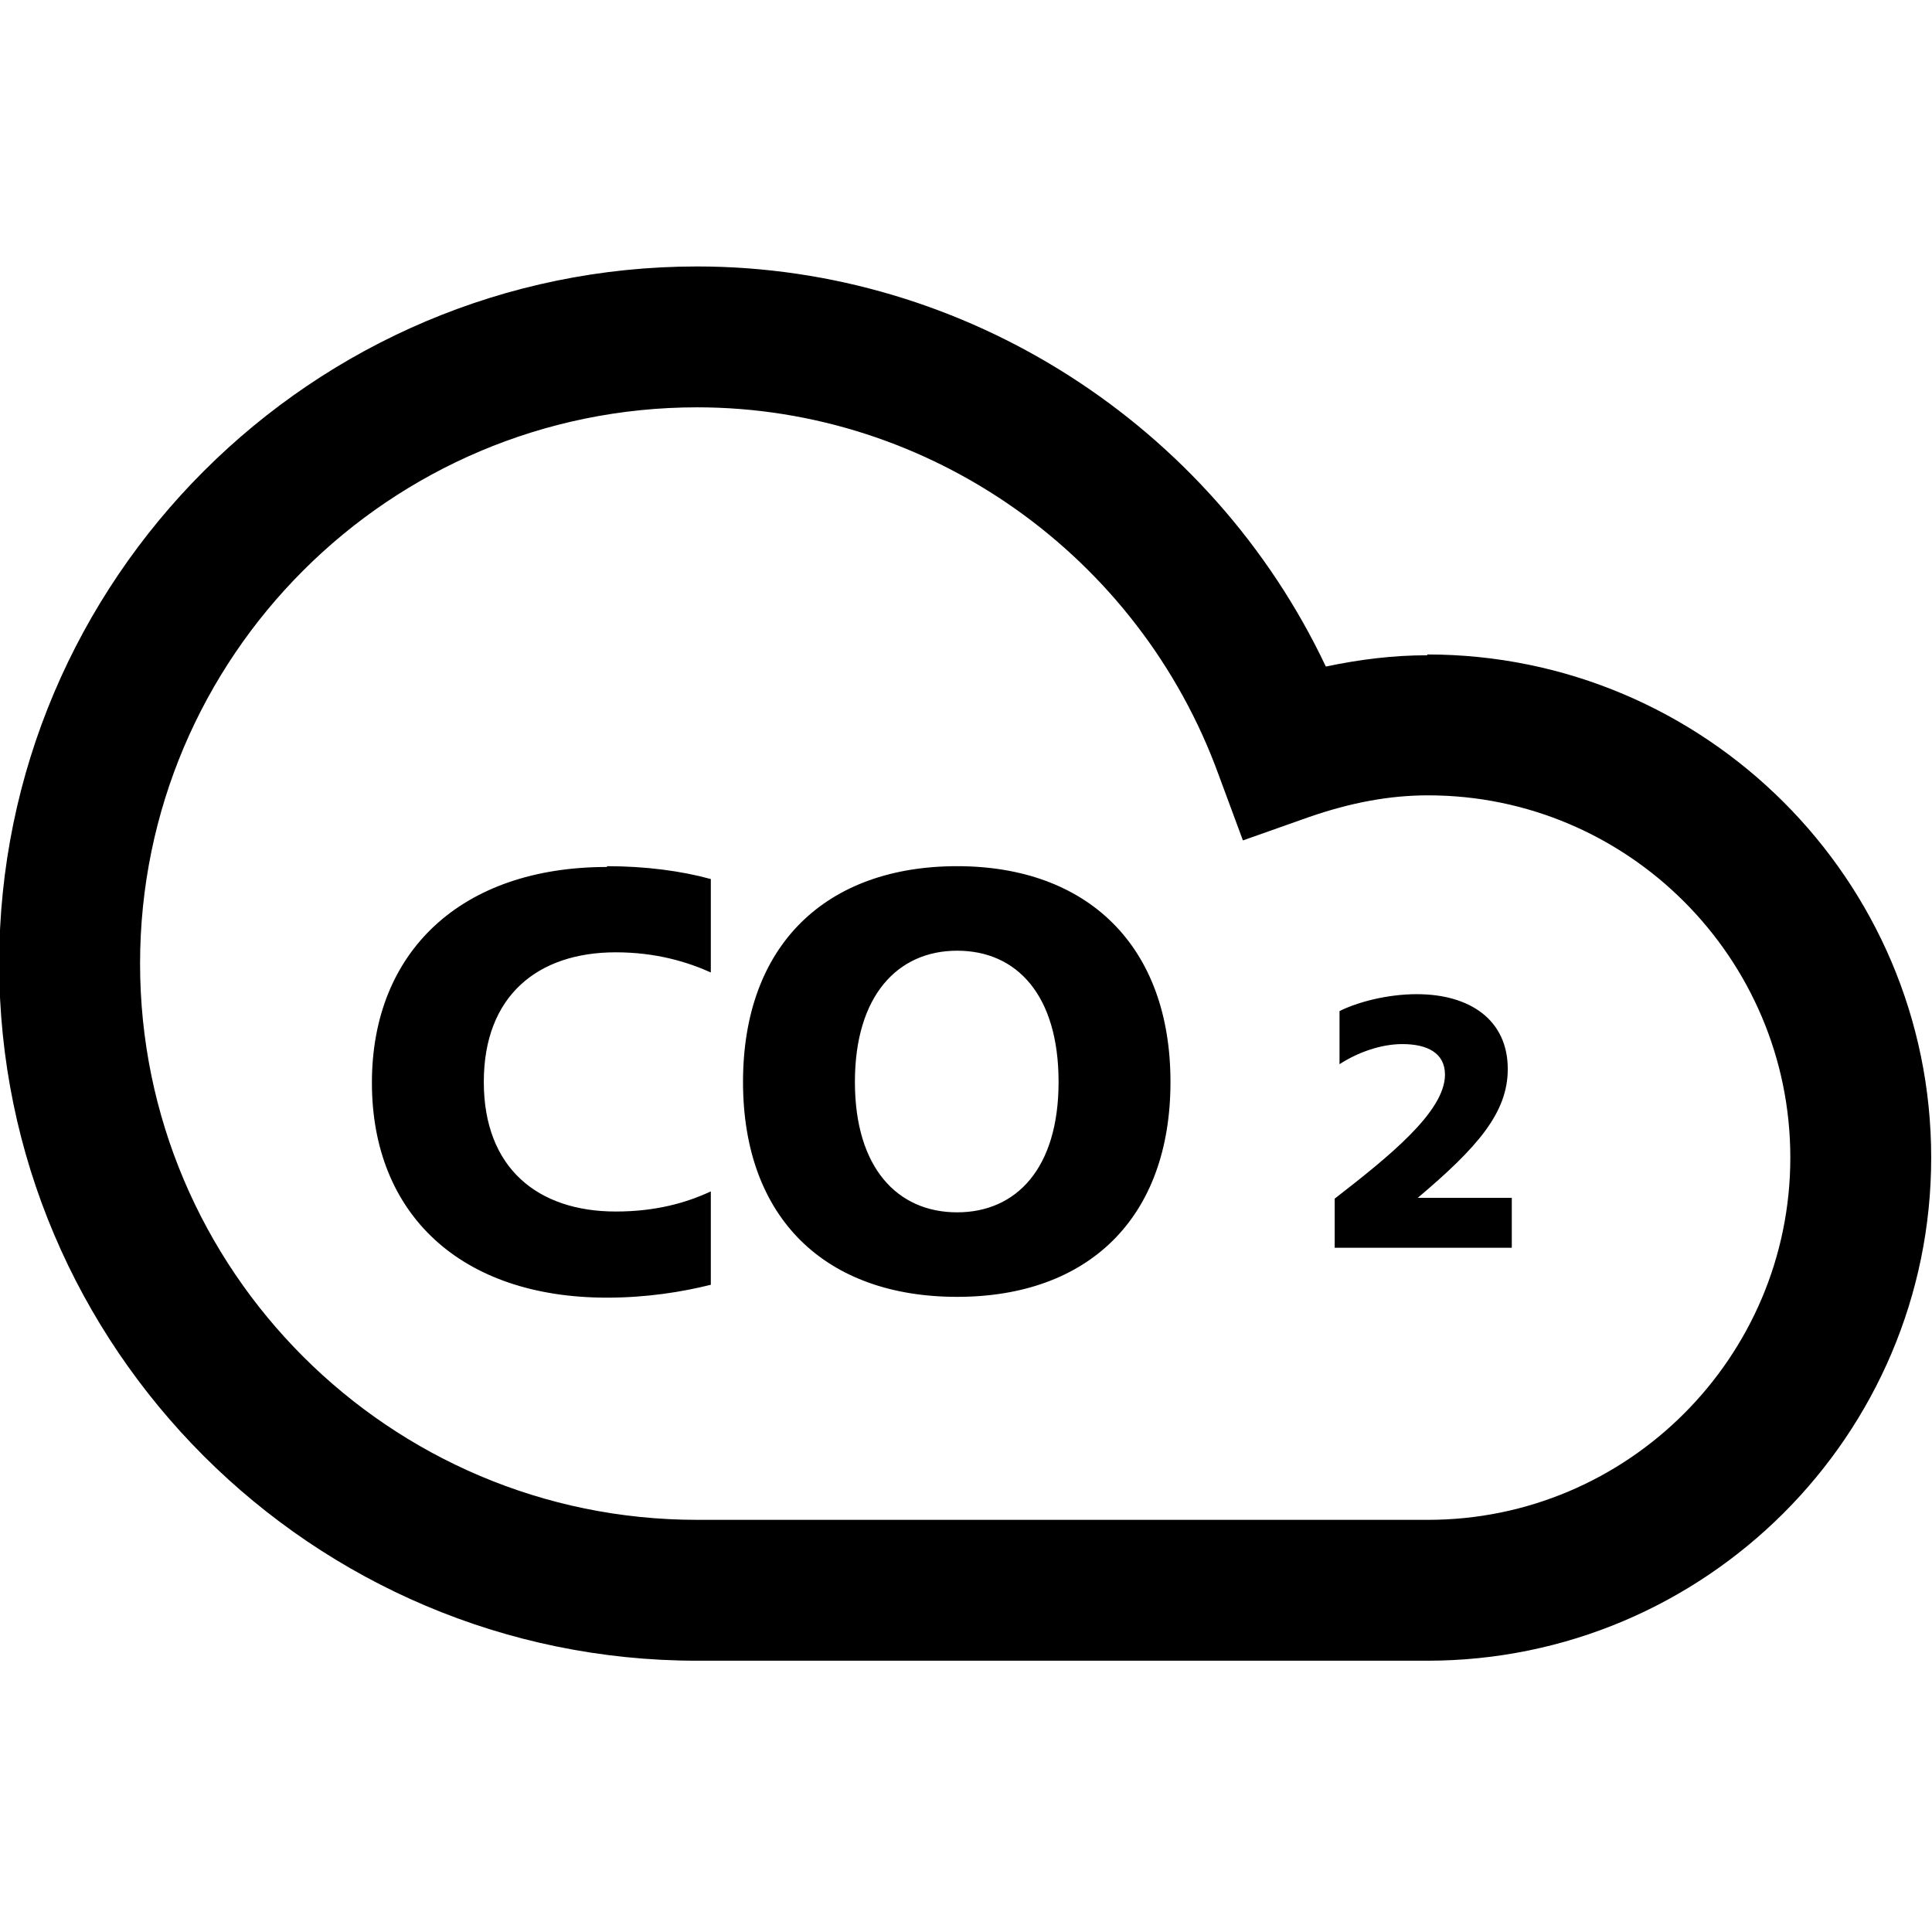 <svg viewBox="0 0 24 24" xmlns="http://www.w3.org/2000/svg">
  <path d="M17.73 8.14c-.42 0-.83.05-1.26.14-1.42-3-4.47-4.97-7.81-4.97-4.78 0-8.67 3.89-8.67 8.66s3.89 8.66 8.67 8.66h9.07c3.45 0 6.26-2.8 6.26-6.25s-2.81-6.25-6.26-6.25Zm0 10.74H8.66c-3.82 0-6.92-3.1-6.92-6.91s3.1-6.91 6.92-6.91c2.89 0 5.49 1.84 6.48 4.57l.3.81.82-.29c.52-.18 1-.27 1.48-.27 2.48 0 4.5 2.02 4.5 4.5s-2.02 4.5-4.5 4.5ZM7.54 10.76c.48 0 .93.06 1.29.16v1.16c-.29-.13-.68-.25-1.18-.25-.97 0-1.64.54-1.64 1.61s.67 1.61 1.64 1.61c.5 0 .88-.11 1.18-.25v1.16c-.36.09-.8.16-1.29.16-1.82 0-2.92-1.04-2.92-2.67s1.11-2.68 2.92-2.68Zm4.35 0c-1.63 0-2.66.98-2.66 2.68s1.03 2.67 2.66 2.67 2.65-.98 2.65-2.67-1.03-2.68-2.65-2.68m0 4.3c-.74 0-1.27-.55-1.27-1.62s.53-1.63 1.27-1.63 1.26.55 1.26 1.63-.53 1.62-1.26 1.62m5.71-.18h1.18v.62h-2.2v-.61c.67-.52 1.37-1.08 1.37-1.54 0-.27-.22-.38-.53-.38-.26 0-.55.1-.78.25v-.66c.22-.11.59-.21.96-.21.66 0 1.13.32 1.13.93 0 .54-.37.97-1.13 1.61Z"/>
</svg>
